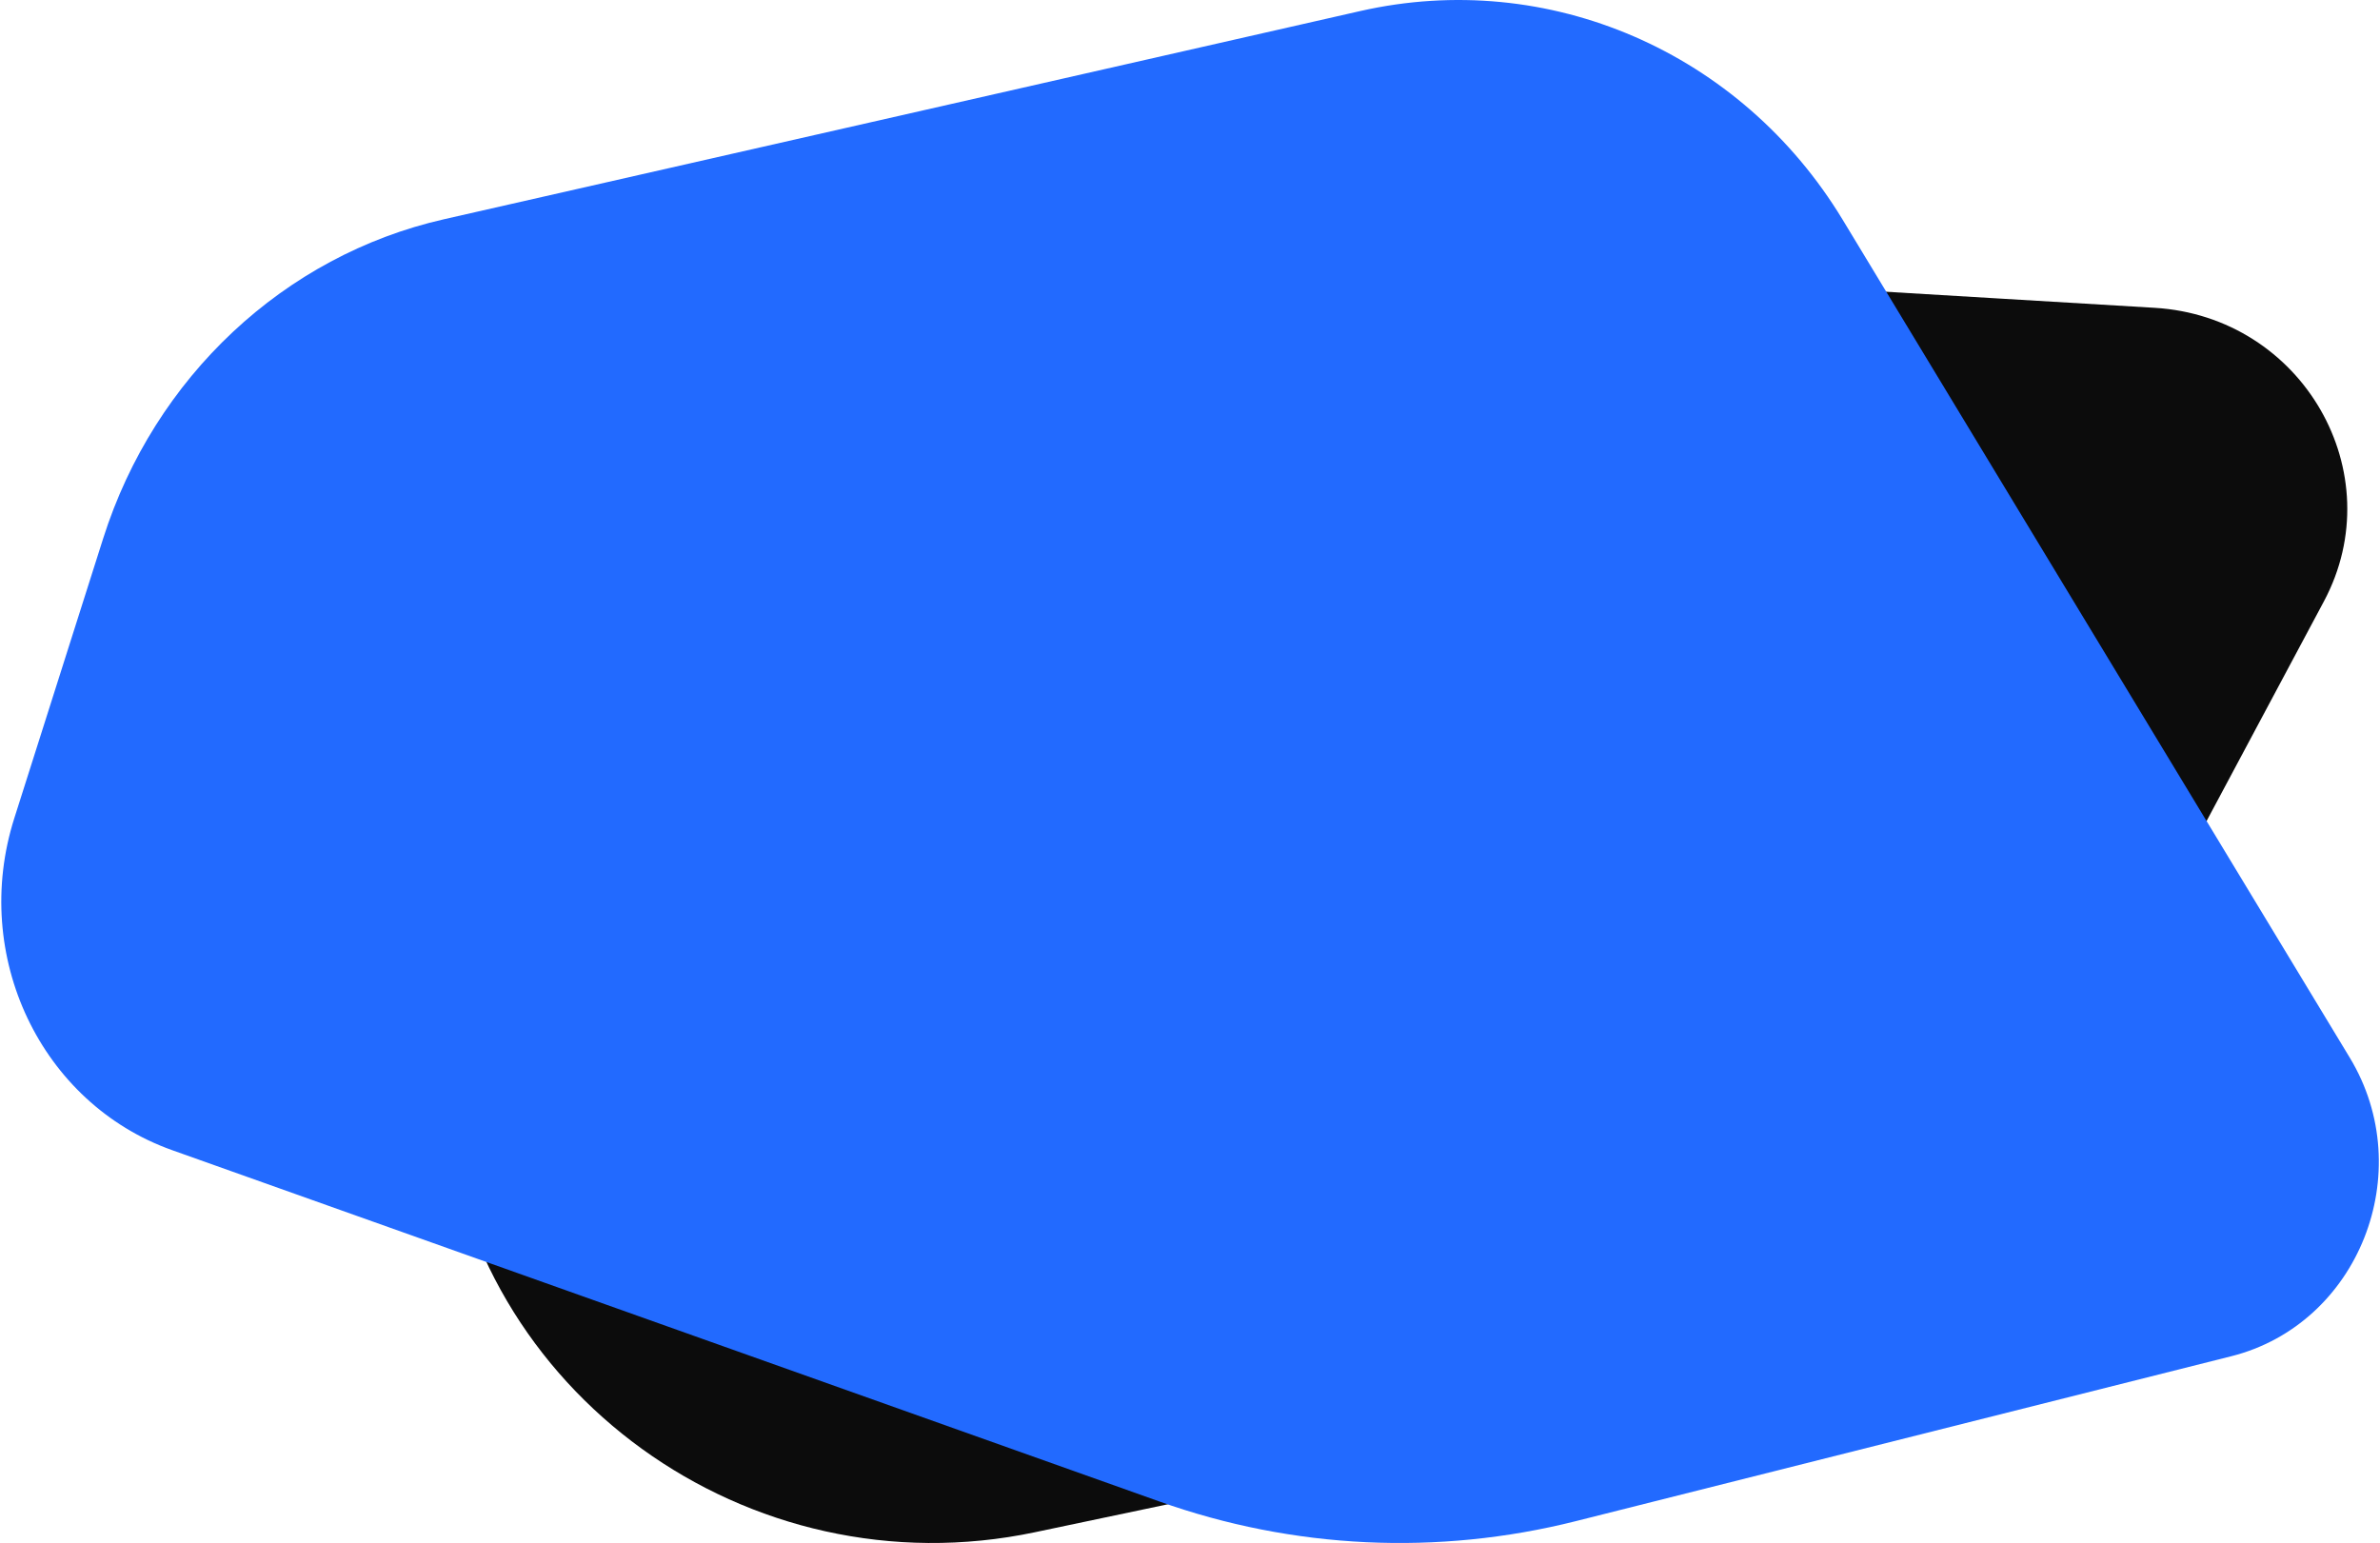 <svg width="967" height="627" viewBox="0 0 967 627" fill="none" xmlns="http://www.w3.org/2000/svg">
    <path d="M180.157 448.811C191.303 565.665 303.957 647.146 420.478 622.632L692.583 565.386C749.855 553.337 798.626 516.978 825.818 466.058L944.186 244.408C972.098 192.142 935.522 128.673 875.42 125.08L240.964 87.154C190.488 84.136 149.359 125.931 154.082 175.443L180.157 448.811Z" fill="#0C0C0C"/>
    <path d="M748.714 89.342C707.37 21.016 629.052 -12.869 552.624 4.5L180.376 89.097C115.485 103.844 62.749 153.225 41.945 218.72L5.802 332.509C-11.956 388.415 16.56 448.373 69.943 467.372L471.043 610.122C525.408 629.471 584.114 632.247 640.244 618.124L906.574 551.111C958.32 538.091 982.85 476.273 954.718 429.782L748.714 89.342Z" fill="#226AFF"/>
</svg>
